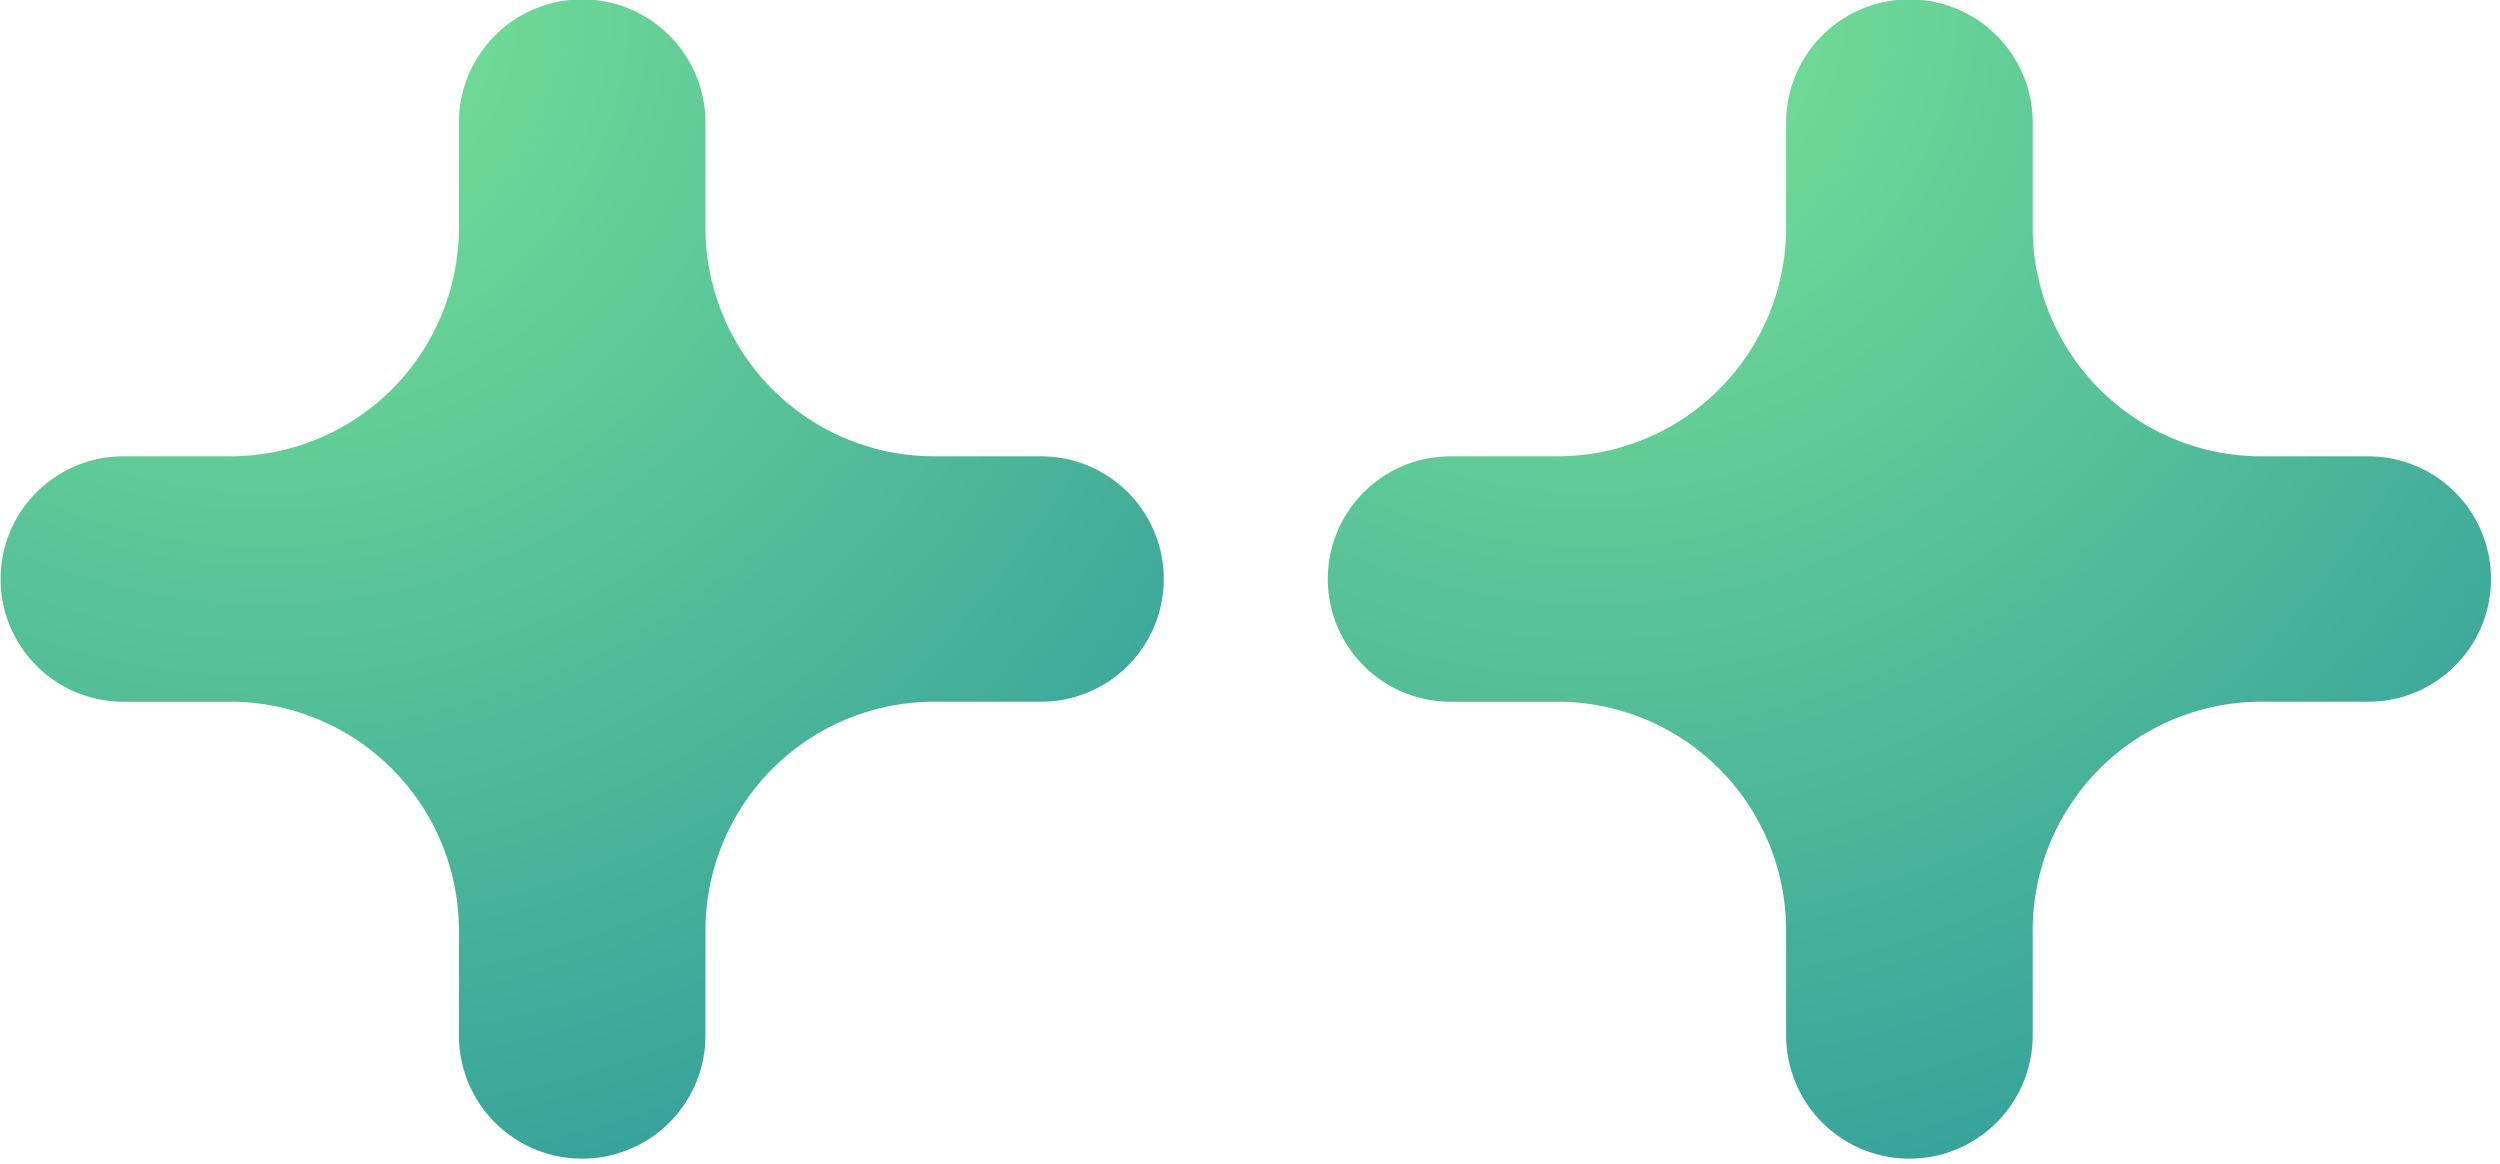 <svg id="Icons_Main_App_Icon" data-name="Icons/ Main App Icon" xmlns="http://www.w3.org/2000/svg" xmlns:xlink="http://www.w3.org/1999/xlink" width="73" height="34" viewBox="0 0 73 34">
  <defs>
    <radialGradient id="radial-gradient" cx="0.229" cy="0" r="1.137" gradientUnits="objectBoundingBox">
      <stop offset="0" stop-color="#7be495"/>
      <stop offset="1" stop-color="#329d9c"/>
    </radialGradient>
  </defs>
  <g id="Main_App_Icon" data-name="Main App Icon">
    <path id="Plus-1" d="M20.6,30.233v-3.08a6.68,6.68,0,0,1,6.7-6.663h3.1a3.582,3.582,0,1,0,0-7.165h-3.1a6.68,6.68,0,0,1-6.7-6.663V3.582a3.6,3.6,0,0,0-7.2,0v3.08a6.68,6.68,0,0,1-6.7,6.663H3.6a3.582,3.582,0,1,0,0,7.165H6.7a6.68,6.68,0,0,1,6.7,6.663v3.08a3.6,3.6,0,0,0,7.2,0Z" fill="url(#radial-gradient)"/>
    <path id="Plus-2" d="M20.6,30.233v-3.08a6.68,6.68,0,0,1,6.7-6.663h3.1a3.582,3.582,0,1,0,0-7.165h-3.1a6.68,6.68,0,0,1-6.7-6.663V3.582a3.6,3.6,0,0,0-7.2,0v3.08a6.68,6.68,0,0,1-6.7,6.663H3.6a3.582,3.582,0,1,0,0,7.165H6.7a6.68,6.68,0,0,1,6.7,6.663v3.08a3.6,3.6,0,0,0,7.2,0Z" transform="translate(38.755)" fill="url(#radial-gradient)"/>
  </g>
</svg>
